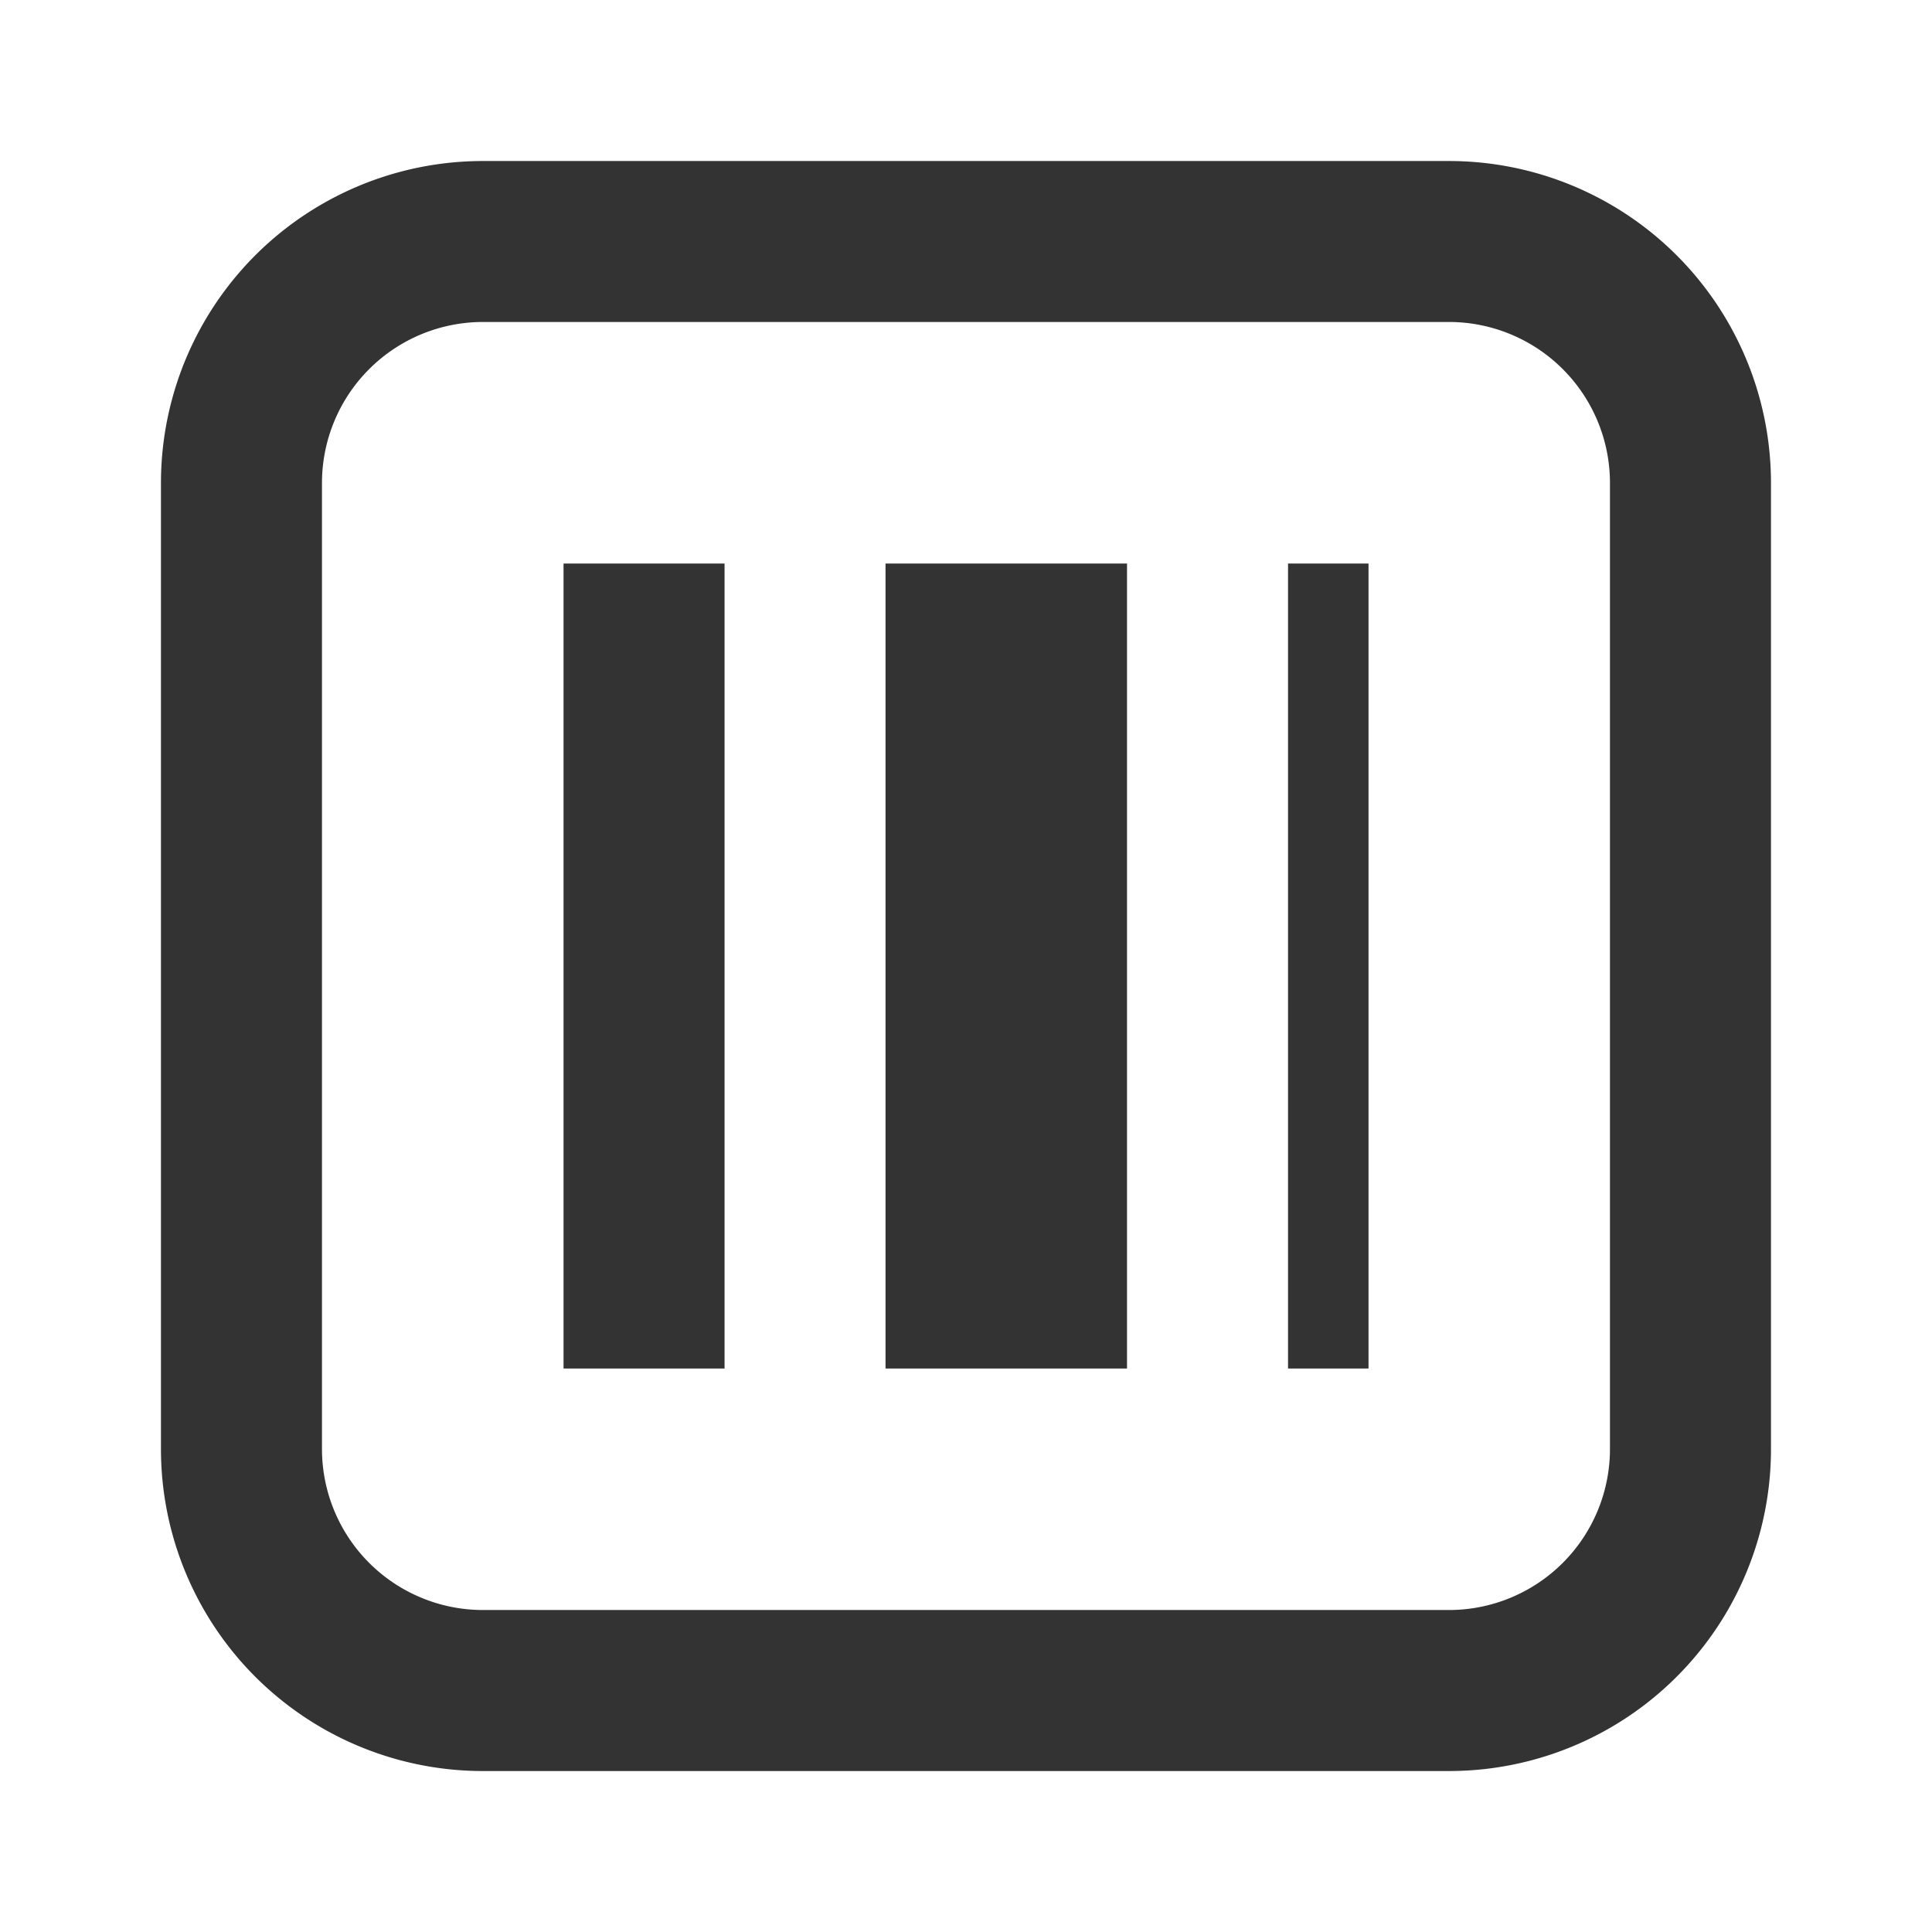 <svg viewBox="0 0 32 32" fill="inherit" xmlns="http://www.w3.org/2000/svg" role="img"><path opacity=".8" fill-rule="evenodd" clip-rule="evenodd" d="M9.334 9.334v13.333h2.667V9.334H9.334zm5.333 13.333V9.334h4v13.333h-4zm6.667 0V9.334h1.333v13.333h-1.333z"/><path opacity=".8" fill-rule="evenodd" clip-rule="evenodd" d="M2.666 8v16a5.333 5.333 0 005.333 5.334h16A5.333 5.333 0 0029.333 24V8a5.333 5.333 0 00-5.334-5.333H8A5.333 5.333 0 002.666 8zm5.333 18.667A2.667 2.667 0 015.333 24V8a2.667 2.667 0 012.666-2.667h16A2.667 2.667 0 0126.666 8v16a2.667 2.667 0 01-2.667 2.667H8z"/></svg>